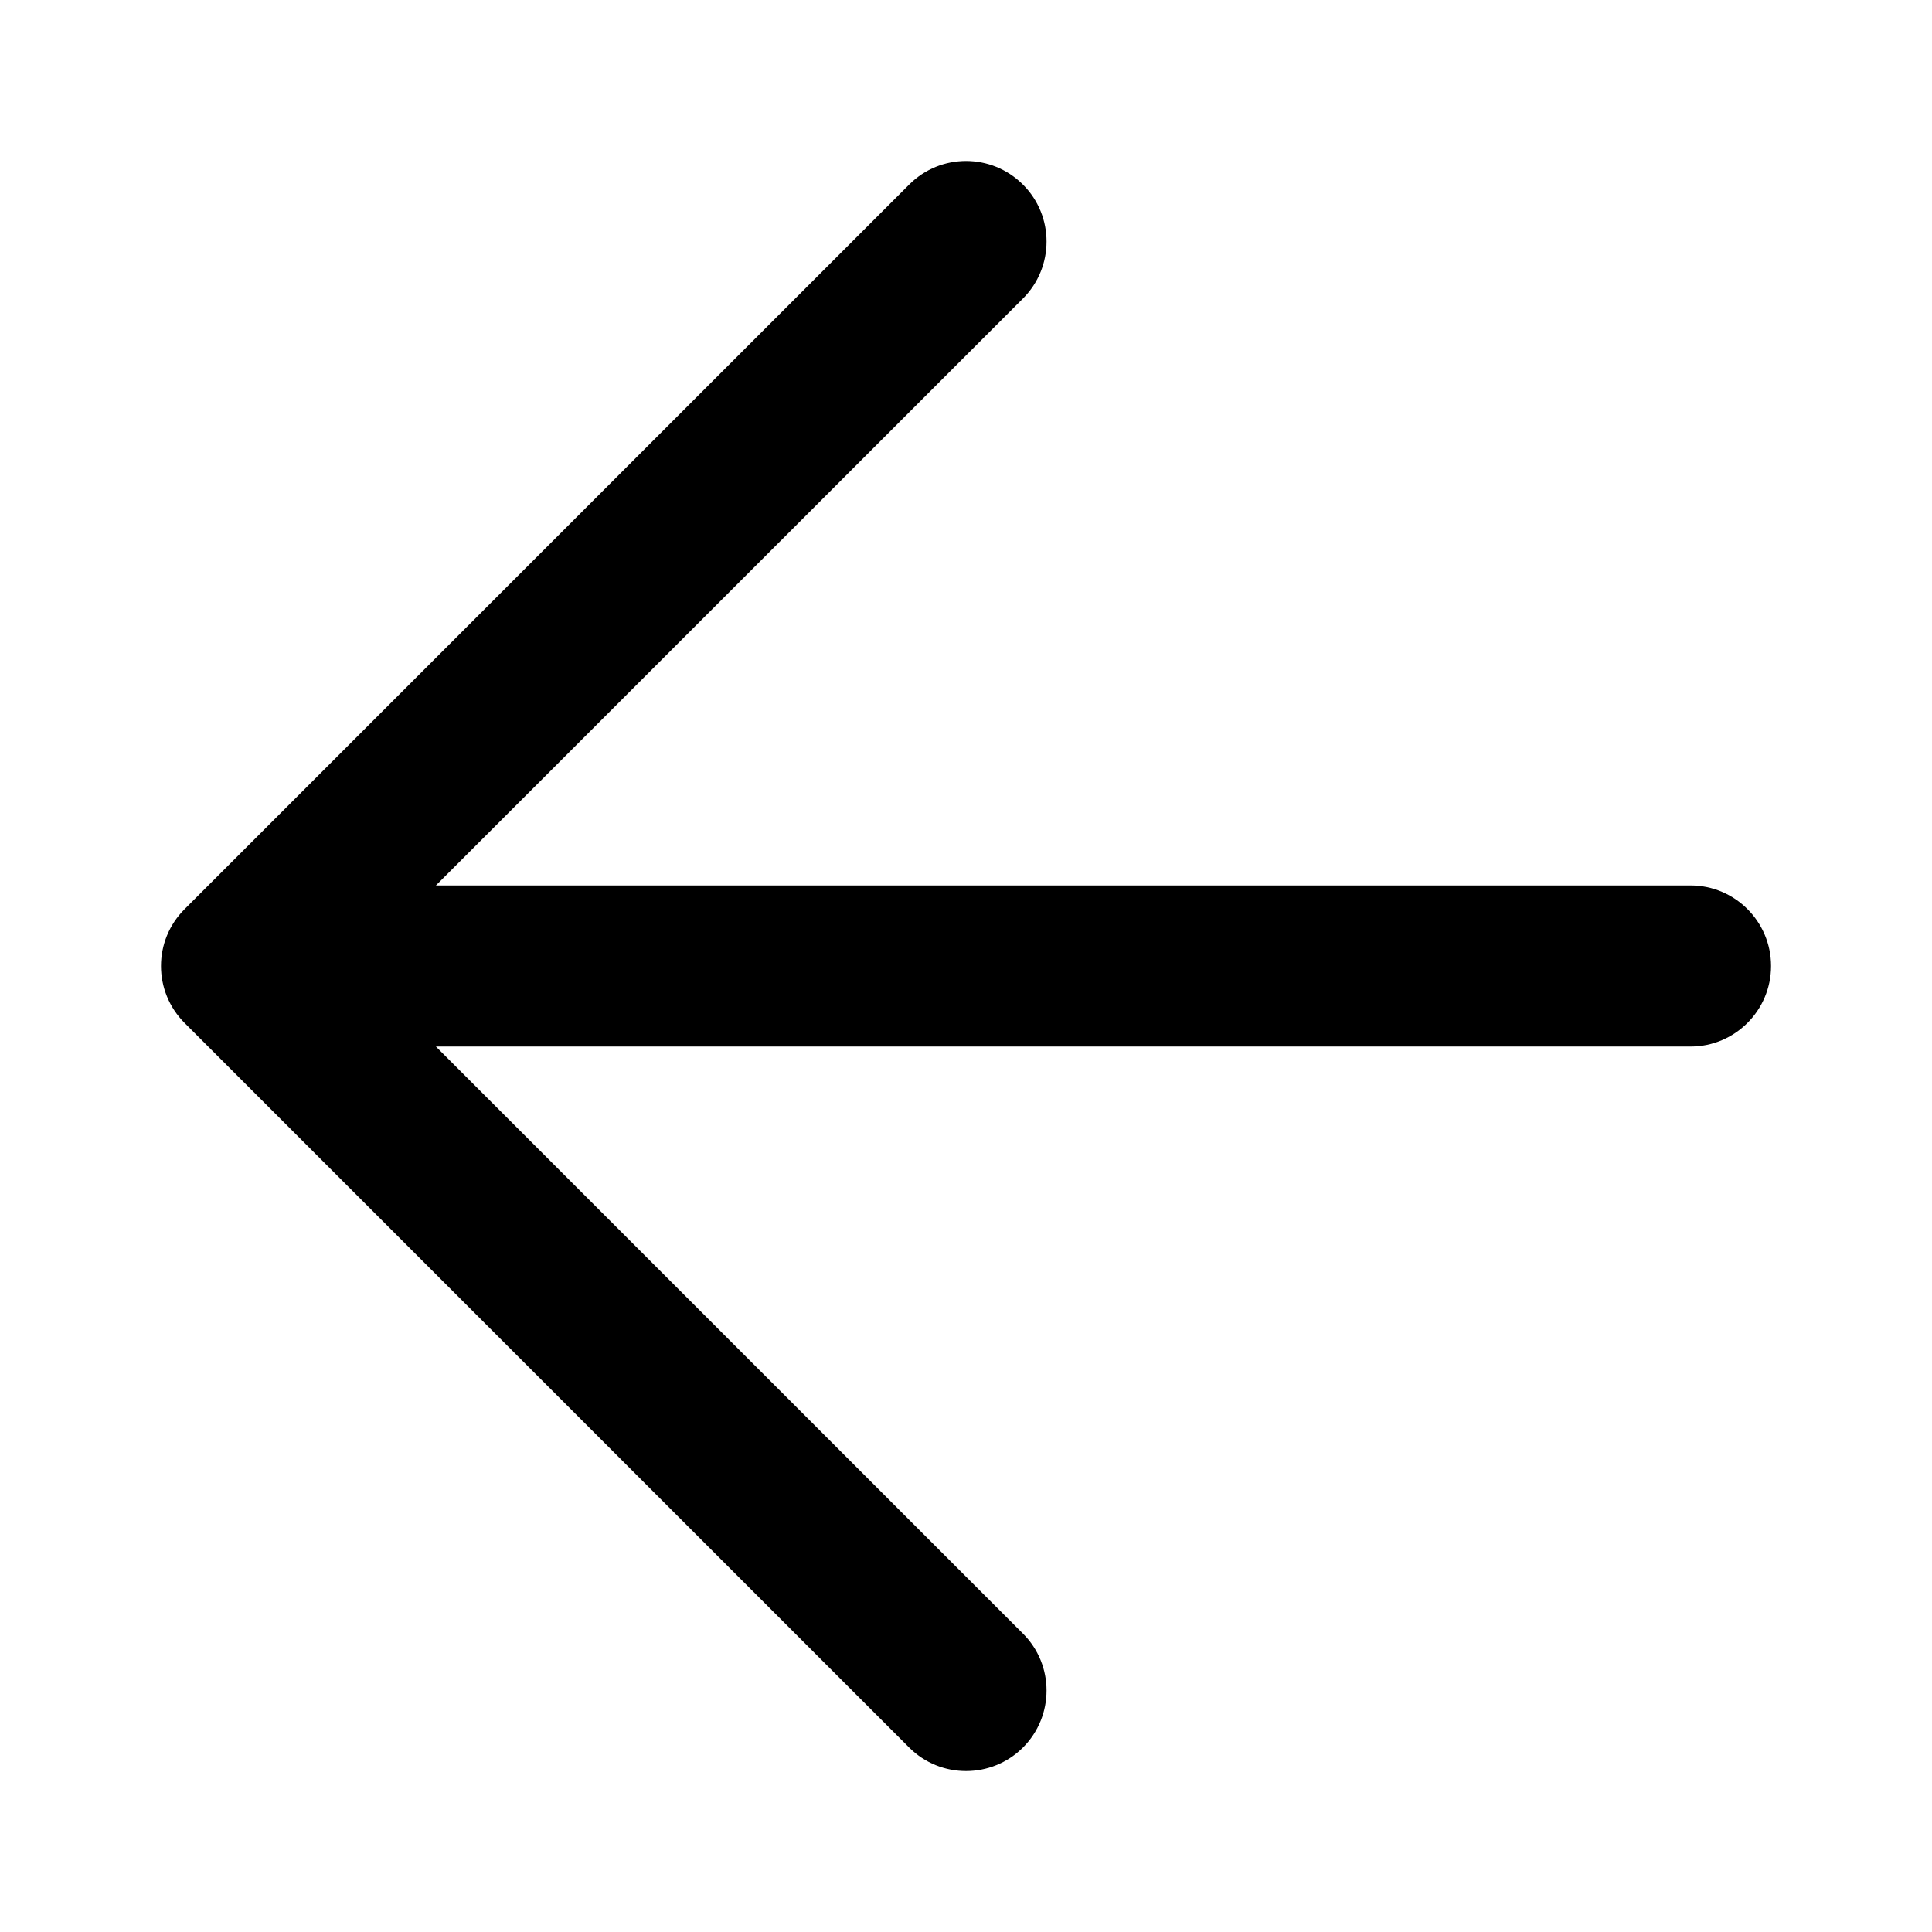 <svg width="16" height="16" viewBox="0 0 16 16" xmlns="http://www.w3.org/2000/svg">
    <path fill-rule="evenodd" clip-rule="evenodd" d="M8.472 2.472C8.732 2.211 8.732 1.789 8.472 1.529C8.211 1.268 7.789 1.268 7.529 1.529L1.529 7.529C1.268 7.789 1.268 8.211 1.529 8.472L7.529 14.472C7.789 14.732 8.211 14.732 8.472 14.472C8.732 14.211 8.732 13.789 8.472 13.529L3.61 8.667H14C14.368 8.667 14.667 8.368 14.667 8C14.667 7.632 14.368 7.333 14 7.333H3.61L8.472 2.472Z"></path>
</svg>